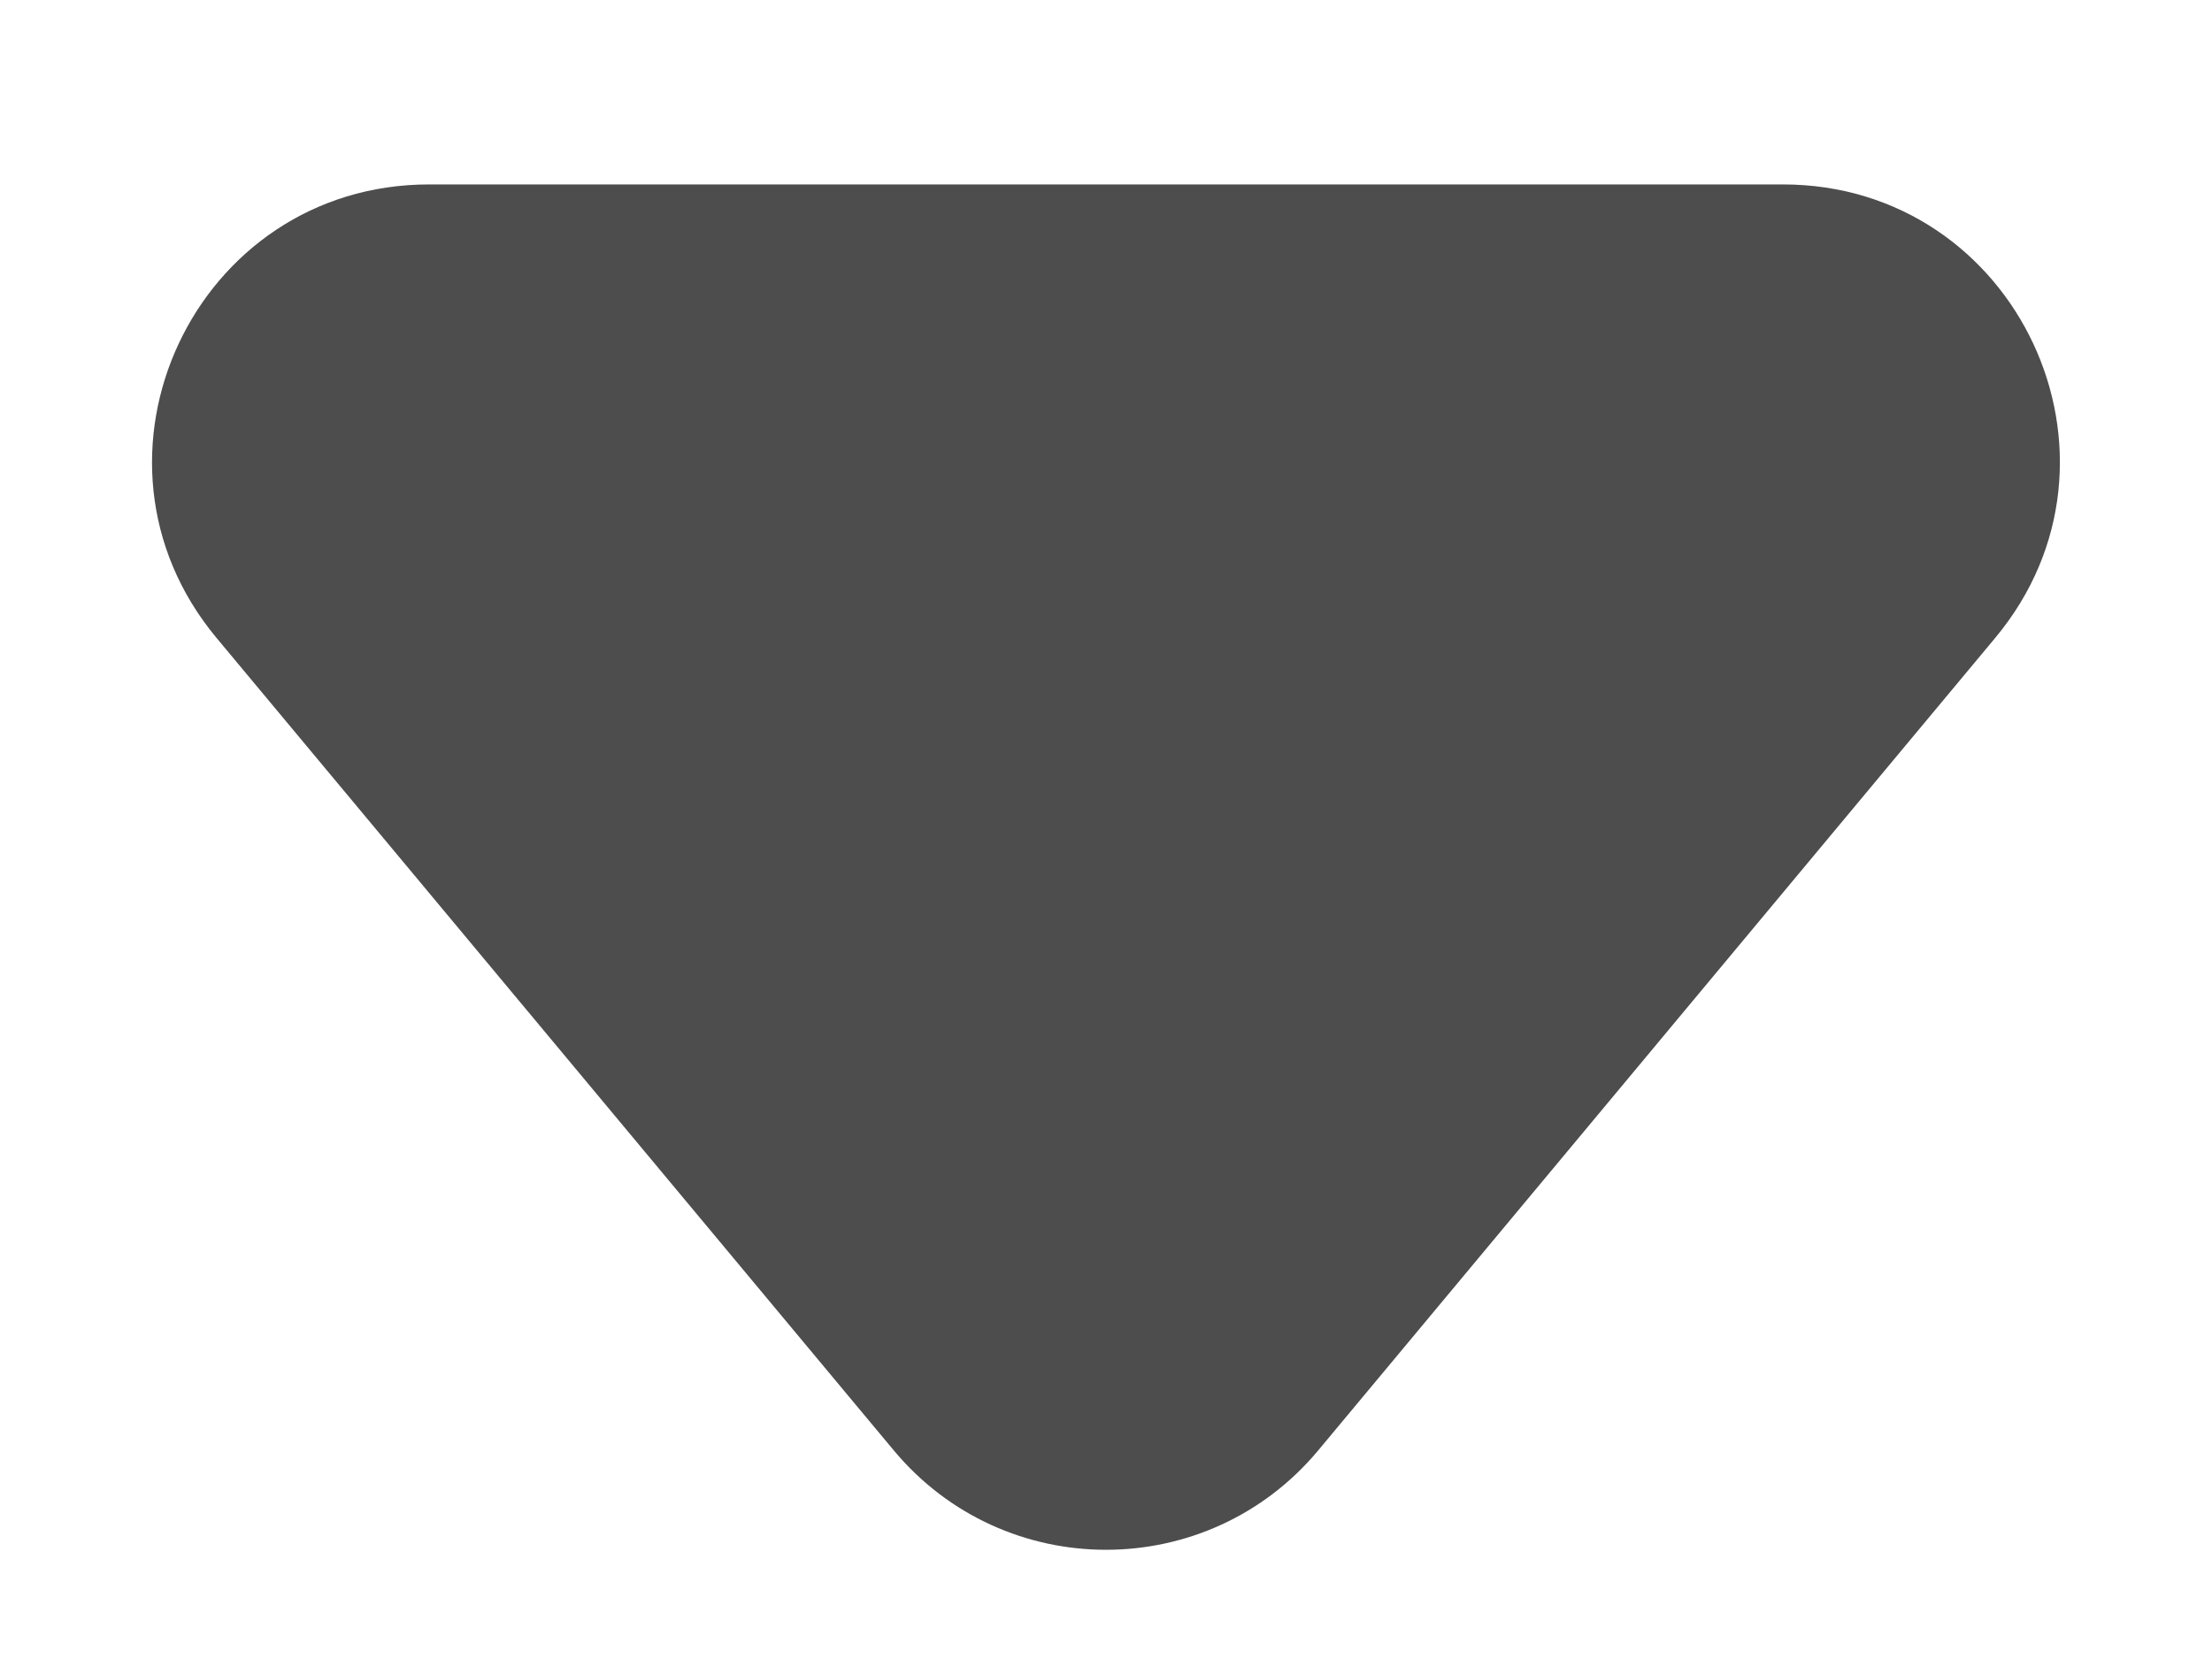 <svg width="8" height="6" viewBox="0 0 8 6" fill="none" xmlns="http://www.w3.org/2000/svg">
<path opacity="0.8" d="M6.448 0.667C7.296 0.667 7.759 1.656 7.216 2.307L4.768 5.245C4.368 5.725 3.632 5.725 3.232 5.245L0.783 2.307C0.241 1.656 0.704 0.667 1.552 0.667H6.448Z" fill="#212121"/>
</svg>

